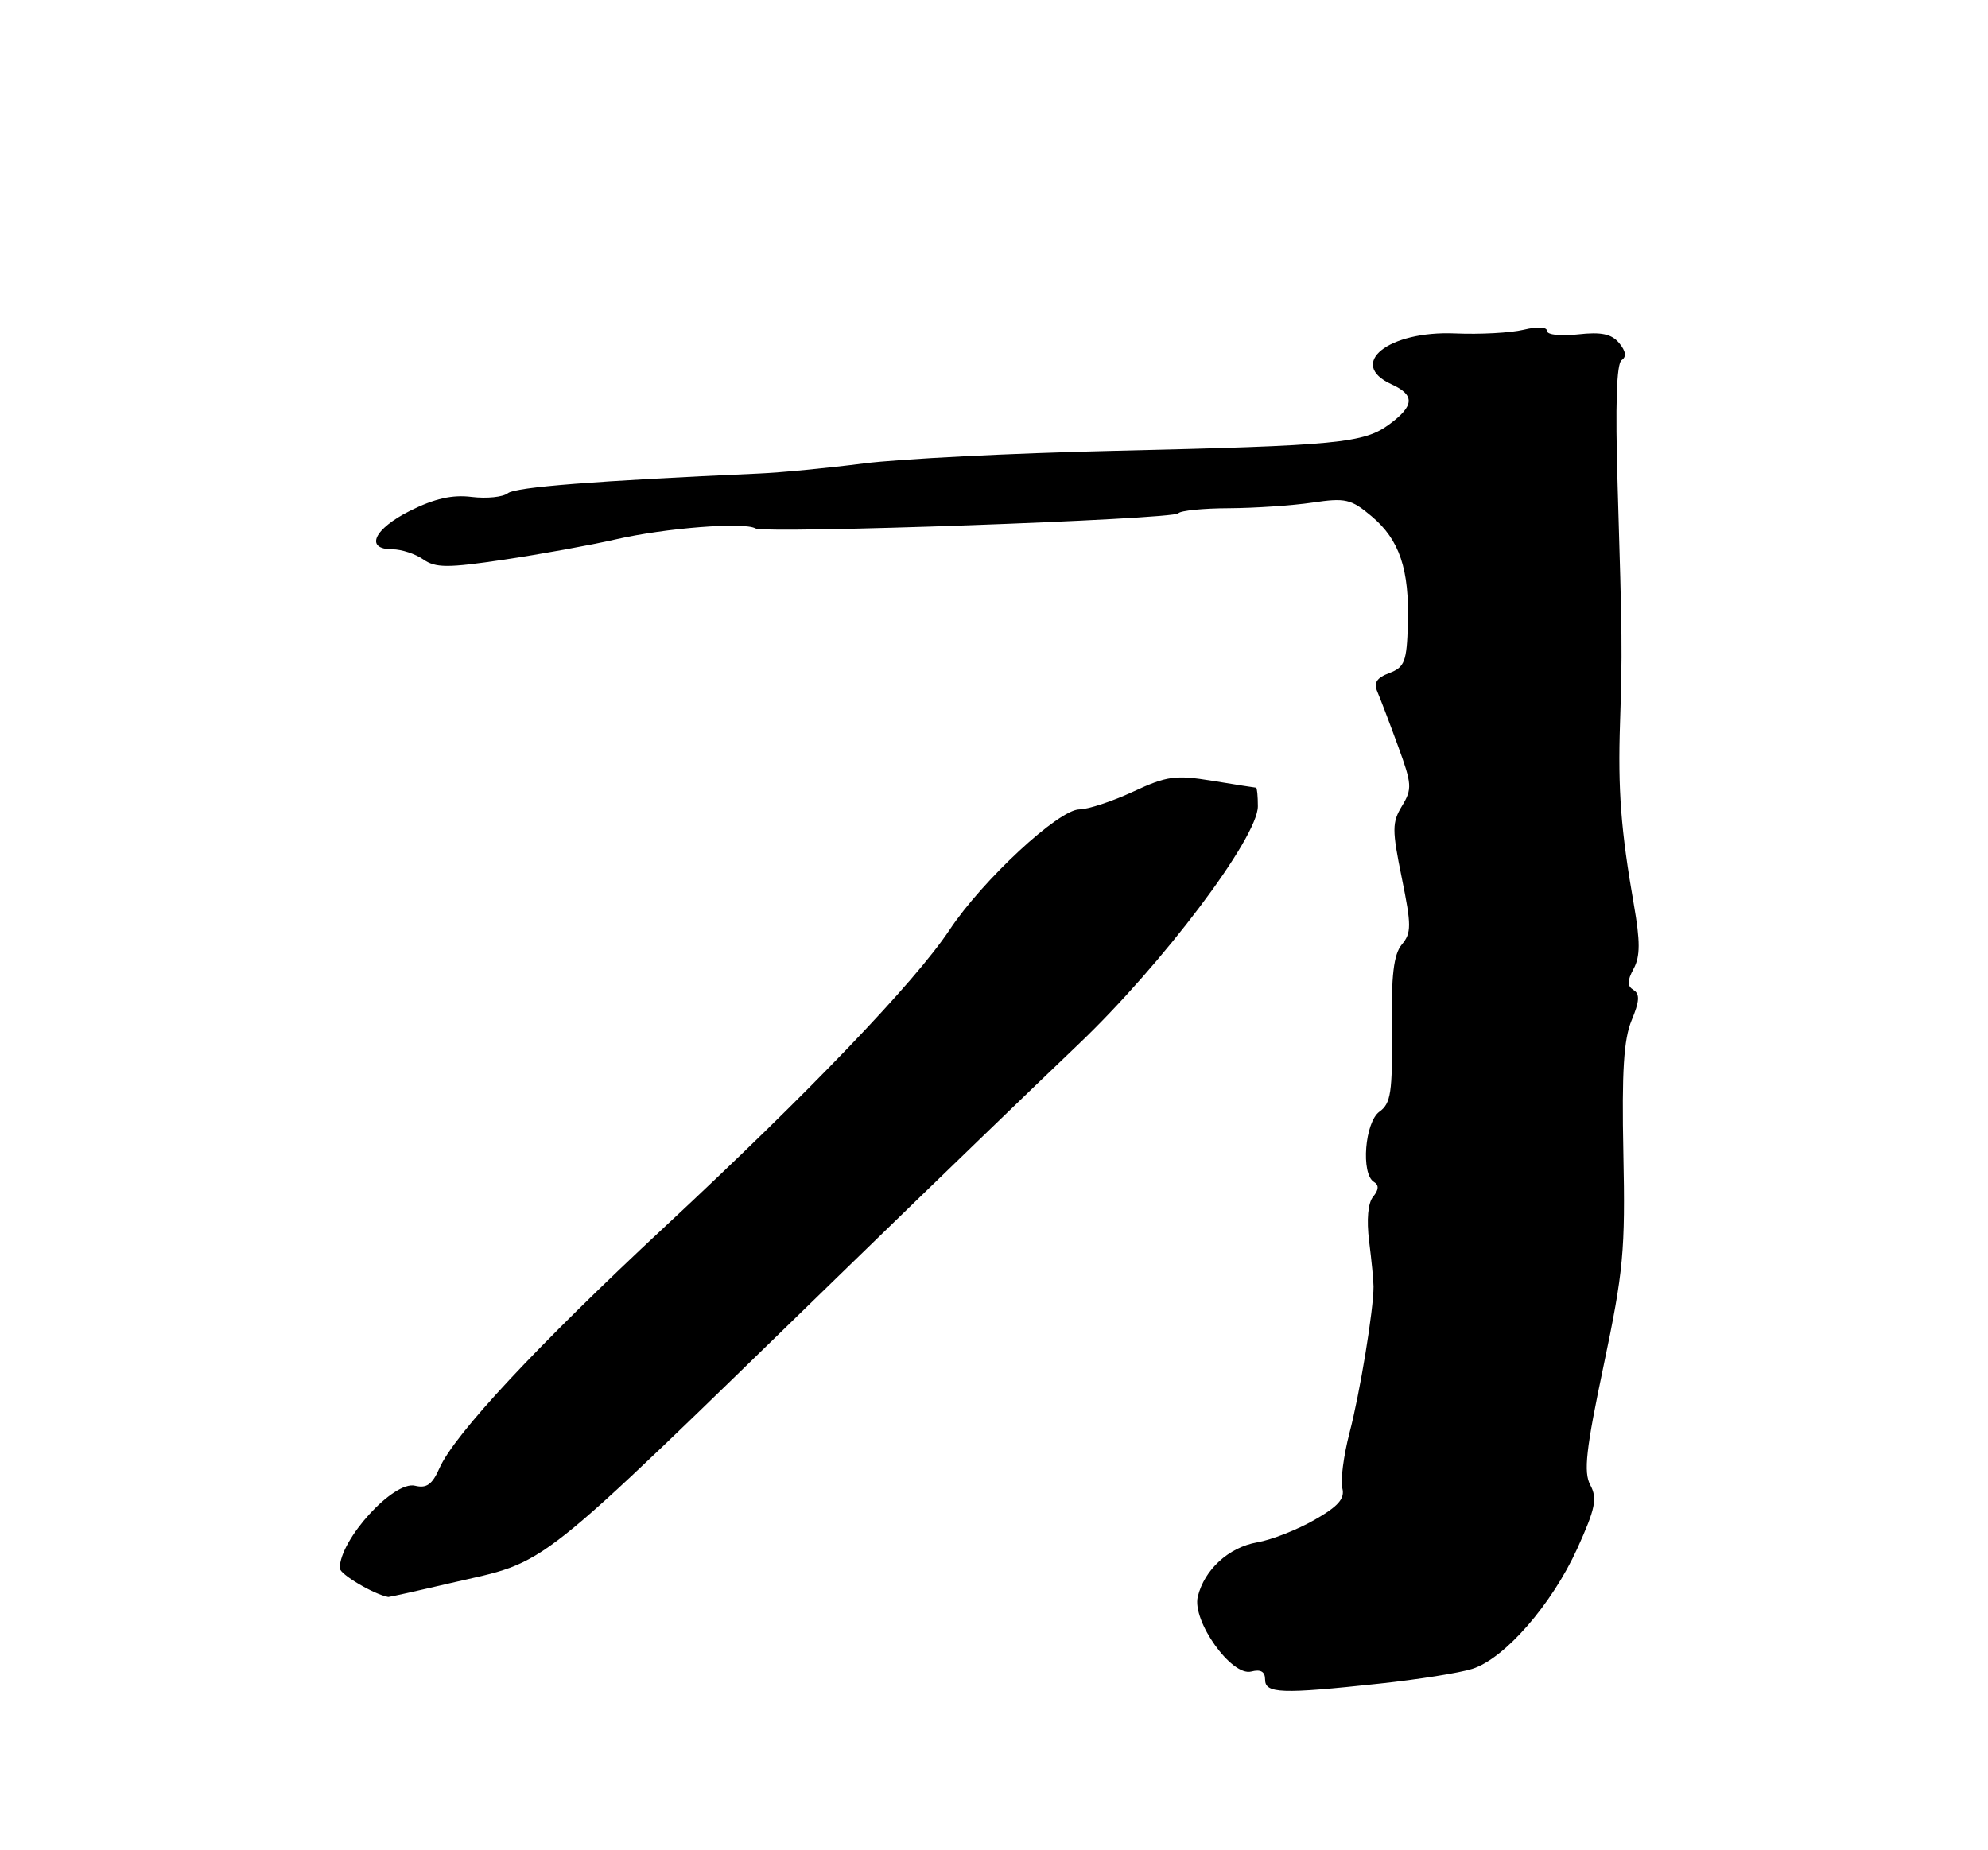 <?xml version="1.0" encoding="UTF-8" standalone="no"?>
<!DOCTYPE svg PUBLIC "-//W3C//DTD SVG 1.1//EN" "http://www.w3.org/Graphics/SVG/1.1/DTD/svg11.dtd" >
<svg xmlns="http://www.w3.org/2000/svg" xmlns:xlink="http://www.w3.org/1999/xlink" version="1.1" viewBox="0 0 275 256">
 <g >
 <path fill="currentColor"
d=" M 190.79 232.95 C 196.13 232.38 201.93 231.46 203.67 230.90 C 208.14 229.49 214.68 221.98 218.19 214.25 C 220.69 208.73 220.98 207.33 219.99 205.48 C 219.03 203.69 219.38 200.58 221.84 188.89 C 224.57 175.90 224.84 173.04 224.56 159.56 C 224.33 148.24 224.61 143.79 225.70 141.17 C 226.79 138.56 226.86 137.53 225.97 136.98 C 225.07 136.42 225.07 135.73 225.98 134.03 C 226.90 132.33 226.90 130.26 226.01 125.15 C 224.22 114.92 223.79 109.25 224.10 100.00 C 224.42 90.06 224.41 88.71 223.76 67.00 C 223.43 56.02 223.62 50.27 224.32 49.83 C 225.02 49.37 224.91 48.60 223.98 47.47 C 222.93 46.21 221.51 45.91 218.29 46.27 C 215.89 46.54 214.00 46.33 214.00 45.80 C 214.00 45.22 212.70 45.16 210.75 45.63 C 208.96 46.06 204.71 46.29 201.31 46.14 C 192.05 45.74 186.29 50.35 192.50 53.18 C 195.74 54.66 195.66 56.14 192.20 58.70 C 188.65 61.32 185.15 61.66 154.00 62.38 C 139.97 62.70 124.45 63.49 119.50 64.12 C 114.55 64.76 108.03 65.39 105.00 65.52 C 82.37 66.53 71.32 67.39 70.26 68.24 C 69.58 68.78 67.33 69.01 65.26 68.76 C 62.59 68.42 60.12 68.98 56.75 70.66 C 51.71 73.18 50.41 76.00 54.28 76.00 C 55.53 76.00 57.45 76.63 58.55 77.40 C 60.26 78.59 61.90 78.60 69.69 77.44 C 74.72 76.69 81.68 75.43 85.17 74.63 C 92.06 73.05 102.90 72.20 104.50 73.11 C 105.86 73.89 162.37 71.87 163.00 71.02 C 163.28 70.65 166.43 70.33 170.00 70.32 C 173.57 70.30 178.77 69.95 181.55 69.54 C 186.11 68.86 186.89 69.04 189.73 71.43 C 193.60 74.68 194.97 78.75 194.75 86.35 C 194.60 91.53 194.31 92.31 192.19 93.12 C 190.41 93.79 189.99 94.47 190.55 95.76 C 190.96 96.72 192.24 100.08 193.39 103.23 C 195.32 108.50 195.36 109.17 193.94 111.51 C 192.55 113.80 192.55 114.81 193.91 121.47 C 195.25 128.06 195.25 129.08 193.91 130.69 C 192.78 132.06 192.44 134.94 192.53 142.50 C 192.63 151.12 192.40 152.68 190.82 153.81 C 188.80 155.26 188.23 162.41 190.05 163.53 C 190.77 163.97 190.74 164.61 189.95 165.57 C 189.23 166.43 189.02 168.74 189.39 171.73 C 189.72 174.35 190.00 177.18 190.00 178.00 C 190.02 181.15 188.12 192.74 186.68 198.24 C 185.86 201.40 185.41 204.85 185.68 205.90 C 186.06 207.35 185.13 208.41 181.84 210.29 C 179.45 211.66 175.88 213.06 173.91 213.40 C 169.97 214.09 166.60 217.17 165.69 220.91 C 164.87 224.28 170.37 231.98 173.09 231.27 C 174.39 230.93 175.00 231.28 175.00 232.38 C 175.00 234.33 177.24 234.41 190.79 232.95 Z  M 62.23 219.06 C 76.28 215.79 72.80 218.55 116.56 176.00 C 128.72 164.18 143.39 150.00 149.17 144.50 C 160.76 133.46 174.00 115.90 174.00 111.56 C 174.00 110.15 173.89 109.00 173.75 108.99 C 173.61 108.99 170.91 108.56 167.74 108.04 C 162.59 107.20 161.43 107.36 156.74 109.54 C 153.86 110.88 150.51 111.98 149.31 111.99 C 146.44 112.00 135.93 121.76 131.35 128.66 C 126.53 135.92 111.90 151.18 92.00 169.70 C 74.31 186.17 62.85 198.45 60.78 203.16 C 59.80 205.39 59.01 205.96 57.42 205.57 C 54.46 204.83 47.00 213.00 47.00 216.98 C 47.00 217.81 51.67 220.58 53.71 220.96 C 53.83 220.98 57.66 220.13 62.23 219.06 Z "/>
</g>
</svg>